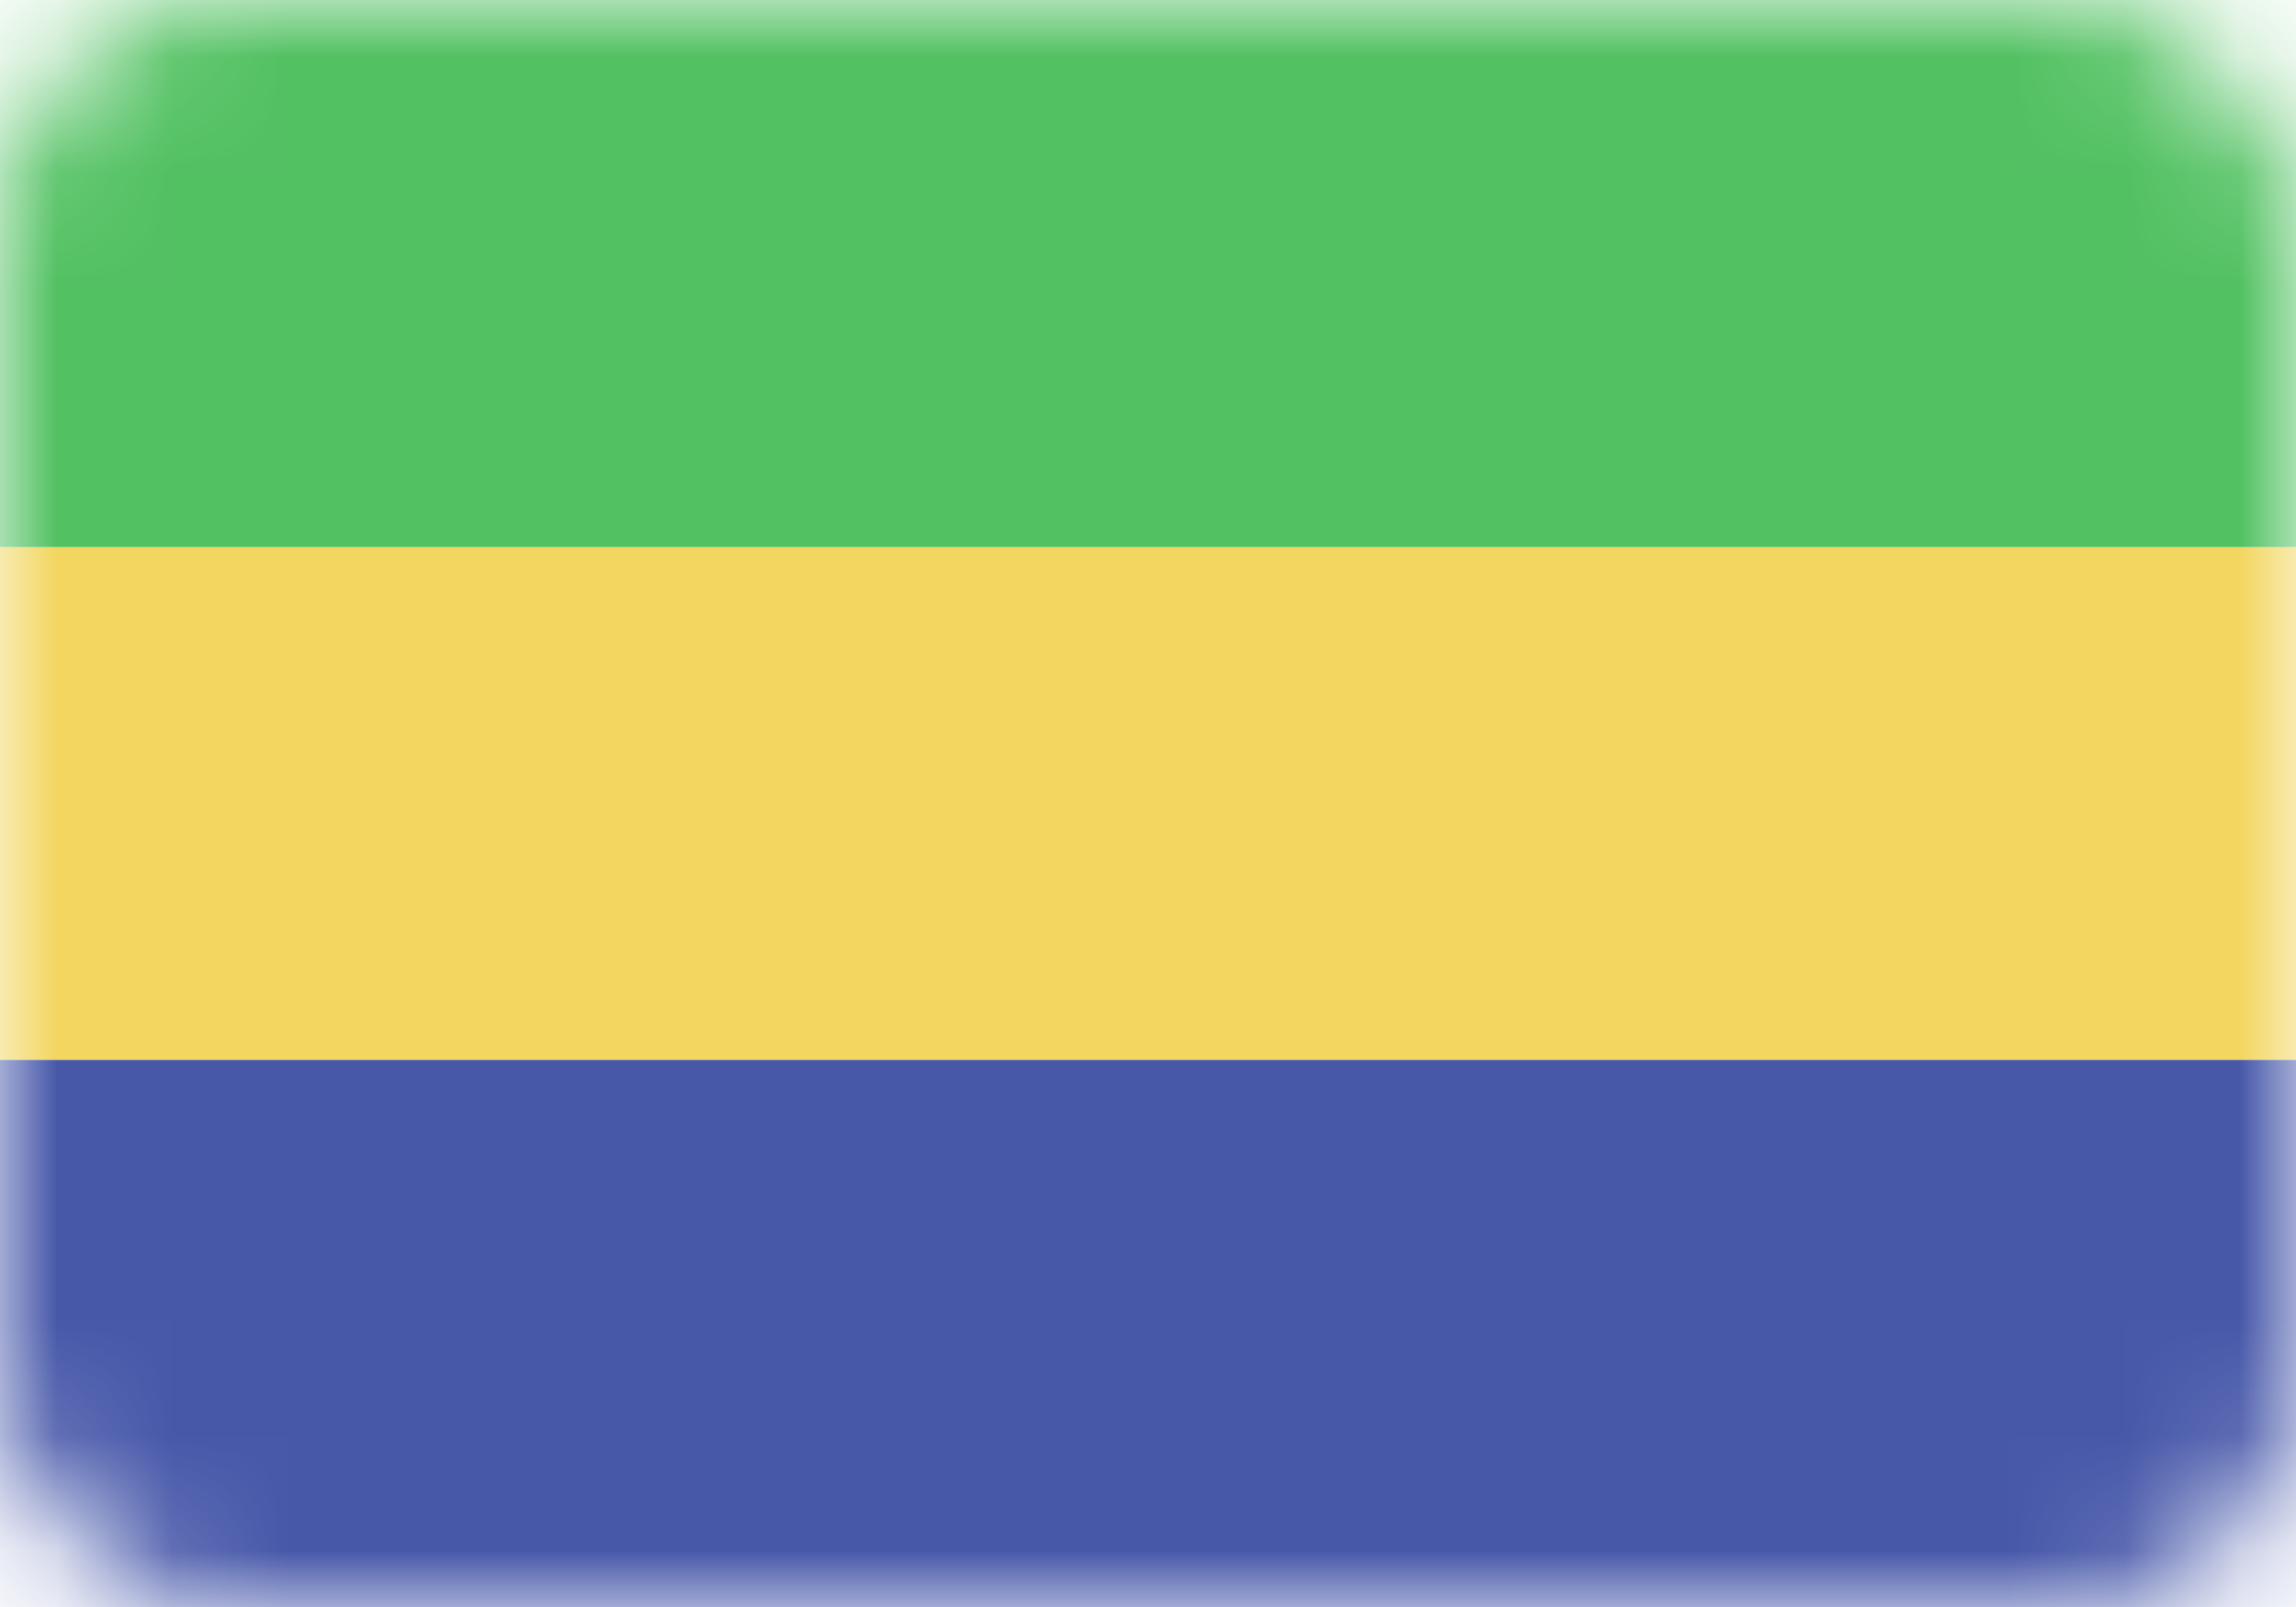 <svg width="20" height="14" viewBox="0 0 20 14" fill="none" xmlns="http://www.w3.org/2000/svg">
<mask id="mask0" mask-type="alpha" maskUnits="userSpaceOnUse" x="0" y="0" width="20" height="14">
<rect width="20" height="14" rx="2" fill="#C4C4C4"/>
</mask>
<g mask="url(#mask0)">
<path d="M20 4.766H0V9.234H20V4.766Z" fill="#F2D660"/>
<path d="M20 0H0V4.766H20V0Z" fill="#52C162"/>
<path d="M20 9.234H0V14H20V9.234Z" fill="#4758A9"/>
</g>
</svg>
